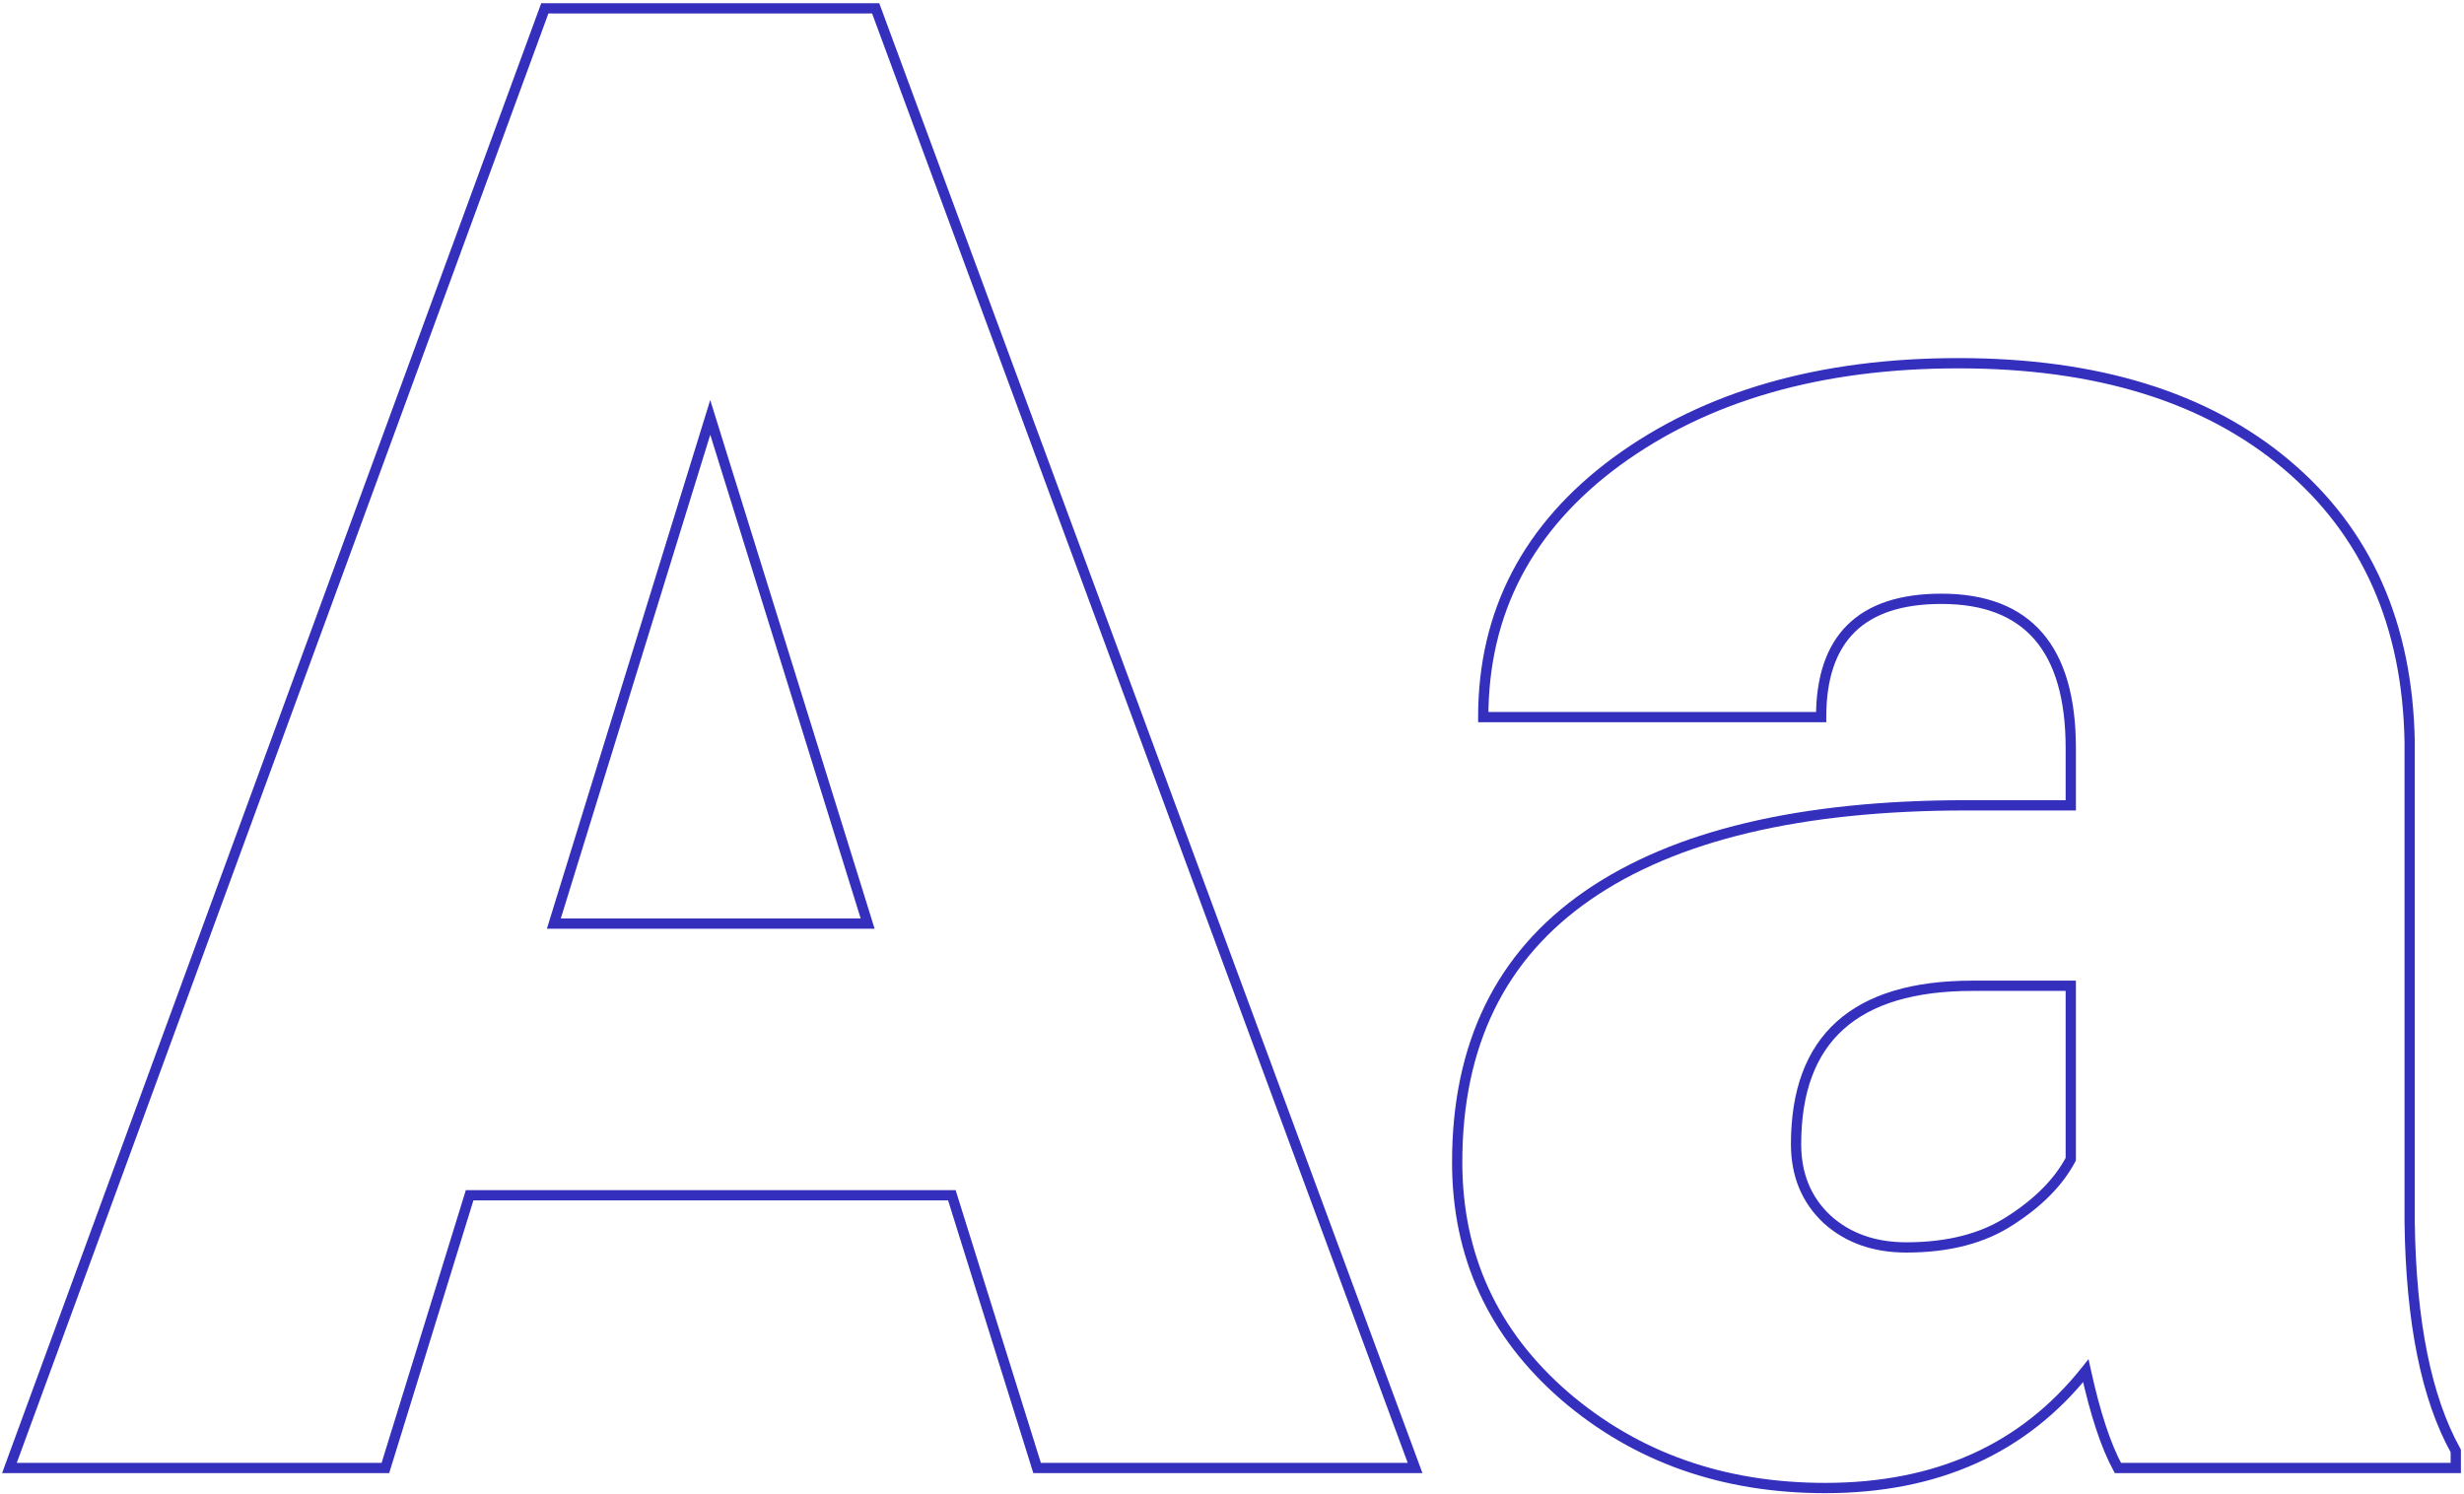 <svg width="480" height="291" viewBox="0 0 480 291" fill="none" xmlns="http://www.w3.org/2000/svg">
<path d="M185.43 232.875L186.384 232.577L186.165 231.875H185.43V232.875ZM91.484 232.875V231.875H90.747L90.529 232.58L91.484 232.875ZM75.078 286V287H75.816L76.034 286.295L75.078 286ZM1.836 286L0.897 285.656L0.404 287H1.836V286ZM106.133 1.625V0.625H105.434L105.194 1.281L106.133 1.625ZM170.586 1.625L171.524 1.278L171.283 0.625H170.586V1.625ZM275.664 286V287H277.1L276.602 285.653L275.664 286ZM202.031 286L201.077 286.298L201.296 287H202.031V286ZM107.891 179.945L106.935 179.65L106.535 180.945H107.891V179.945ZM169.023 179.945V180.945H170.382L169.978 179.648L169.023 179.945ZM138.359 81.312L139.314 81.016L138.356 77.934L137.404 81.017L138.359 81.312ZM185.43 231.875H91.484V233.875H185.43V231.875ZM90.529 232.58L74.123 285.705L76.034 286.295L92.44 233.17L90.529 232.58ZM75.078 285H1.836V287H75.078V285ZM2.775 286.344L107.072 1.969L105.194 1.281L0.897 285.656L2.775 286.344ZM106.133 2.625H170.586V0.625H106.133V2.625ZM169.648 1.972L274.726 286.347L276.602 285.653L171.524 1.278L169.648 1.972ZM275.664 285H202.031V287H275.664V285ZM202.986 285.702L186.384 232.577L184.475 233.173L201.077 286.298L202.986 285.702ZM107.891 180.945H169.023V178.945H107.891V180.945ZM169.978 179.648L139.314 81.016L137.404 81.609L168.069 180.242L169.978 179.648ZM137.404 81.017L106.935 179.65L108.846 180.24L139.315 81.608L137.404 81.017ZM412.578 286L411.7 286.479L411.984 287H412.578V286ZM406.328 267.055L407.305 266.841L406.855 264.785L405.545 266.432L406.328 267.055ZM304.766 271.938L304.11 272.692L304.114 272.696L304.766 271.938ZM309.258 174.477L308.689 173.654L309.258 174.477ZM403.398 156.898V157.898H404.398V156.898H403.398ZM354.766 139.711V140.711H355.766V139.711H354.766ZM288.945 139.711H287.945V140.711H288.945V139.711ZM314.922 89.906L314.332 89.099L314.329 89.101L314.922 89.906ZM445.391 90.492L446.035 89.727L445.391 90.492ZM469.414 144.594H470.414V144.585L470.414 144.577L469.414 144.594ZM469.414 238.148H468.414L468.414 238.162L469.414 238.148ZM478.398 282.68H479.398V282.42L479.272 282.193L478.398 282.68ZM478.398 286V287H479.398V286H478.398ZM391.68 237.758L391.139 236.917L391.13 236.923L391.68 237.758ZM403.398 225.844L404.282 226.312L404.398 226.092V225.844H403.398ZM403.398 192.055H404.398V191.055H403.398V192.055ZM355.938 237.562L355.254 238.293L355.261 238.299L355.267 238.305L355.938 237.562ZM413.456 285.521C411.179 281.347 409.12 275.139 407.305 266.841L405.351 267.268C407.182 275.637 409.289 282.059 411.7 286.479L413.456 285.521ZM405.545 266.432C393.65 281.398 377.027 288.906 355.547 288.906V290.906C377.556 290.906 394.788 283.18 407.111 267.677L405.545 266.432ZM355.547 288.906C335.842 288.906 319.153 282.989 305.418 271.179L304.114 272.696C318.243 284.845 335.408 290.906 355.547 290.906V288.906ZM305.422 271.183C291.705 259.261 284.867 244.365 284.867 226.43H282.867C282.867 244.953 289.962 260.396 304.11 272.692L305.422 271.183ZM284.867 226.43C284.867 203.798 293.204 186.807 309.827 175.299L308.689 173.654C291.458 185.583 282.867 203.228 282.867 226.43H284.867ZM309.827 175.299C326.516 163.745 350.891 157.898 383.086 157.898V155.898C350.698 155.898 325.853 161.771 308.689 173.654L309.827 175.299ZM383.086 157.898H403.398V155.898H383.086V157.898ZM404.398 156.898V145.766H402.398V156.898H404.398ZM404.398 145.766C404.398 135.943 402.276 128.39 397.856 123.285C393.412 118.152 386.796 115.664 378.203 115.664V117.664C386.407 117.664 392.389 120.026 396.344 124.594C400.322 129.189 402.398 136.187 402.398 145.766H404.398ZM378.203 115.664C370.241 115.664 364.084 117.622 359.924 121.713C355.76 125.807 353.766 131.87 353.766 139.711H355.766C355.766 132.187 357.677 126.727 361.326 123.139C364.978 119.548 370.541 117.664 378.203 117.664V115.664ZM354.766 138.711H288.945V140.711H354.766V138.711ZM289.945 139.711C289.945 119.605 298.438 103.295 315.515 90.711L314.329 89.101C296.771 102.039 287.945 118.932 287.945 139.711H289.945ZM315.512 90.713C332.75 78.106 354.729 71.766 381.523 71.766V69.766C354.411 69.766 331.989 76.185 314.332 89.099L315.512 90.713ZM381.523 71.766C408.317 71.766 429.353 78.301 444.747 91.257L446.035 89.727C430.179 76.382 408.636 69.766 381.523 69.766V71.766ZM444.747 91.257C460.122 104.198 468.028 121.944 468.414 144.611L470.414 144.577C470.019 121.41 461.909 103.088 446.035 89.727L444.747 91.257ZM468.414 144.594V238.148H470.414V144.594H468.414ZM468.414 238.162C468.676 257.633 471.679 272.67 477.525 283.166L479.272 282.193C473.66 272.117 470.673 257.465 470.414 238.135L468.414 238.162ZM477.398 282.68V286H479.398V282.68H477.398ZM478.398 285H412.578V287H478.398V285ZM371.367 244.031C379.711 244.031 386.687 242.243 392.23 238.593L391.13 236.923C385.995 240.304 379.43 242.031 371.367 242.031V244.031ZM392.22 238.599C397.792 235.017 401.838 230.929 404.282 226.312L402.515 225.376C400.272 229.612 396.505 233.467 391.139 236.917L392.22 238.599ZM404.398 225.844V192.055H402.398V225.844H404.398ZM403.398 191.055H384.258V193.055H403.398V191.055ZM384.258 191.055C372.67 191.055 363.793 193.653 357.809 199.025C351.803 204.416 348.883 212.444 348.883 222.914H350.883C350.883 212.811 353.691 205.409 359.145 200.514C364.618 195.6 372.929 193.055 384.258 193.055V191.055ZM348.883 222.914C348.883 229.155 350.998 234.311 355.254 238.293L356.621 236.832C352.804 233.262 350.883 228.653 350.883 222.914H348.883ZM355.267 238.305C359.515 242.141 364.909 244.031 371.367 244.031V242.031C365.325 242.031 360.433 240.276 356.608 236.82L355.267 238.305Z" fill="#3430BD"/>
</svg>

